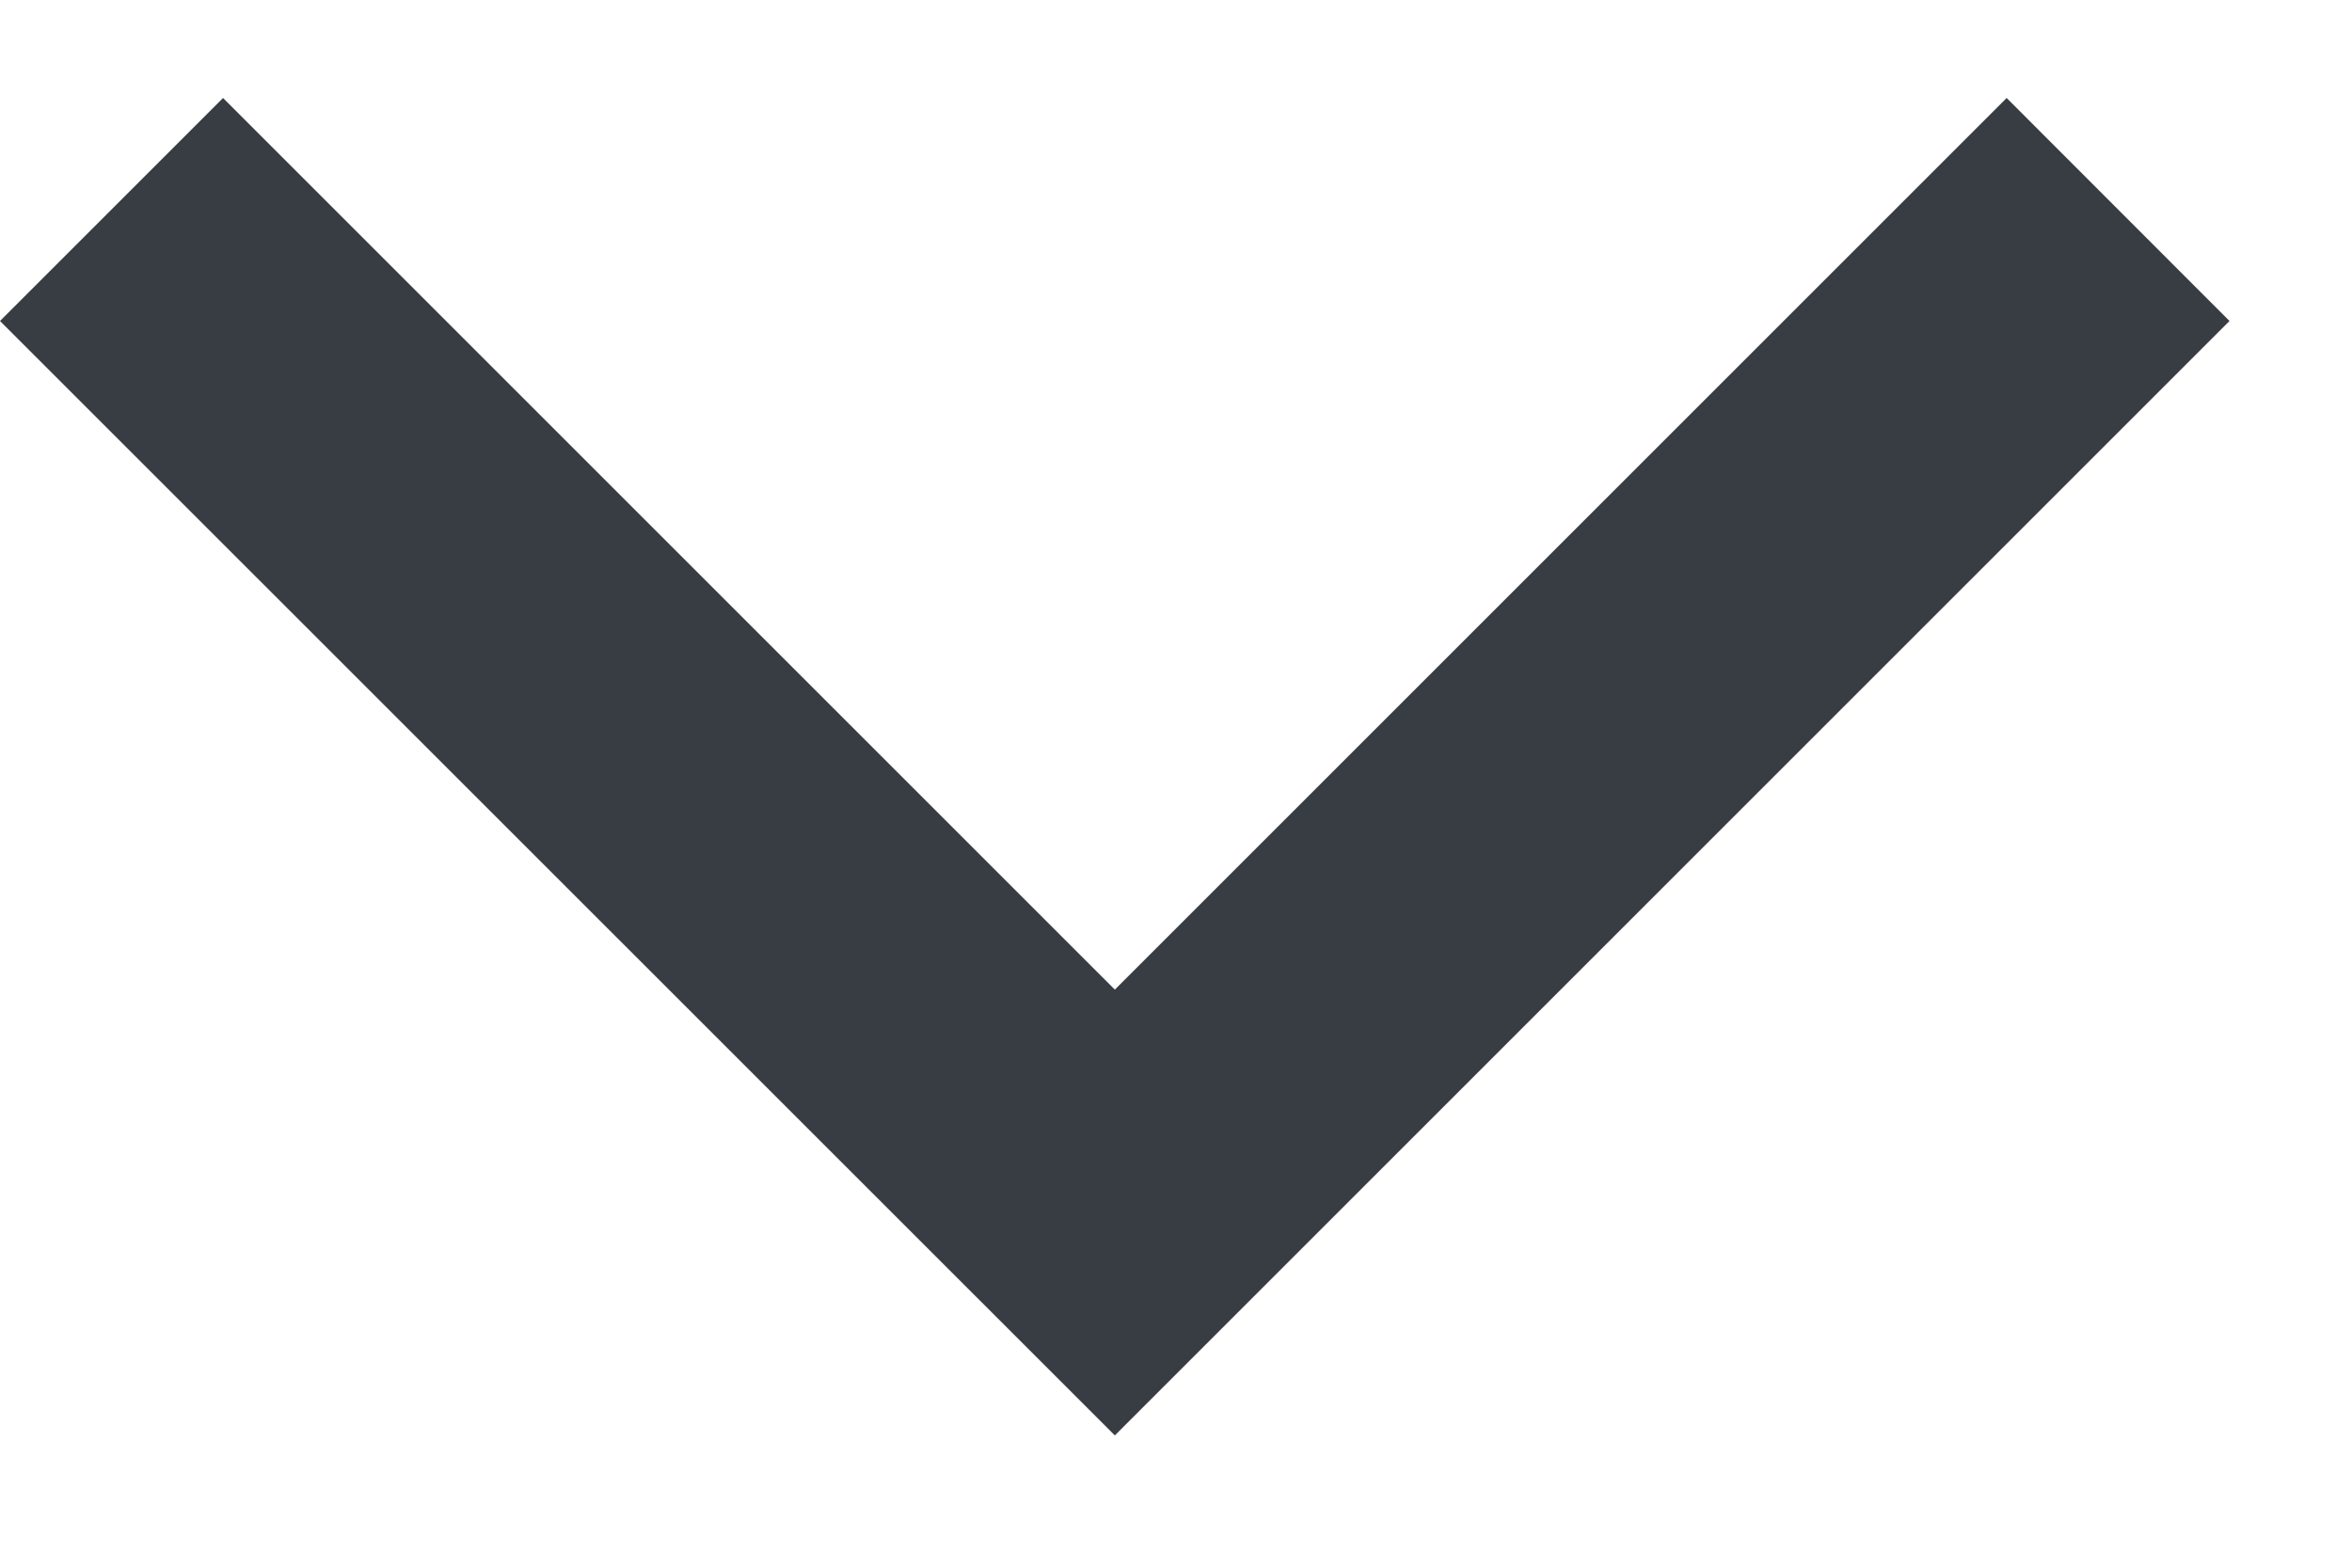 <svg width="12" height="8" viewBox="0 0 12 8" fill="none" xmlns="http://www.w3.org/2000/svg">
<path d="M1.138 0.5L0 1.638L5.688 7.325L11.375 1.638L10.238 0.5L5.688 5.05L1.138 0.5Z" fill="#373D43"/>
</svg>
